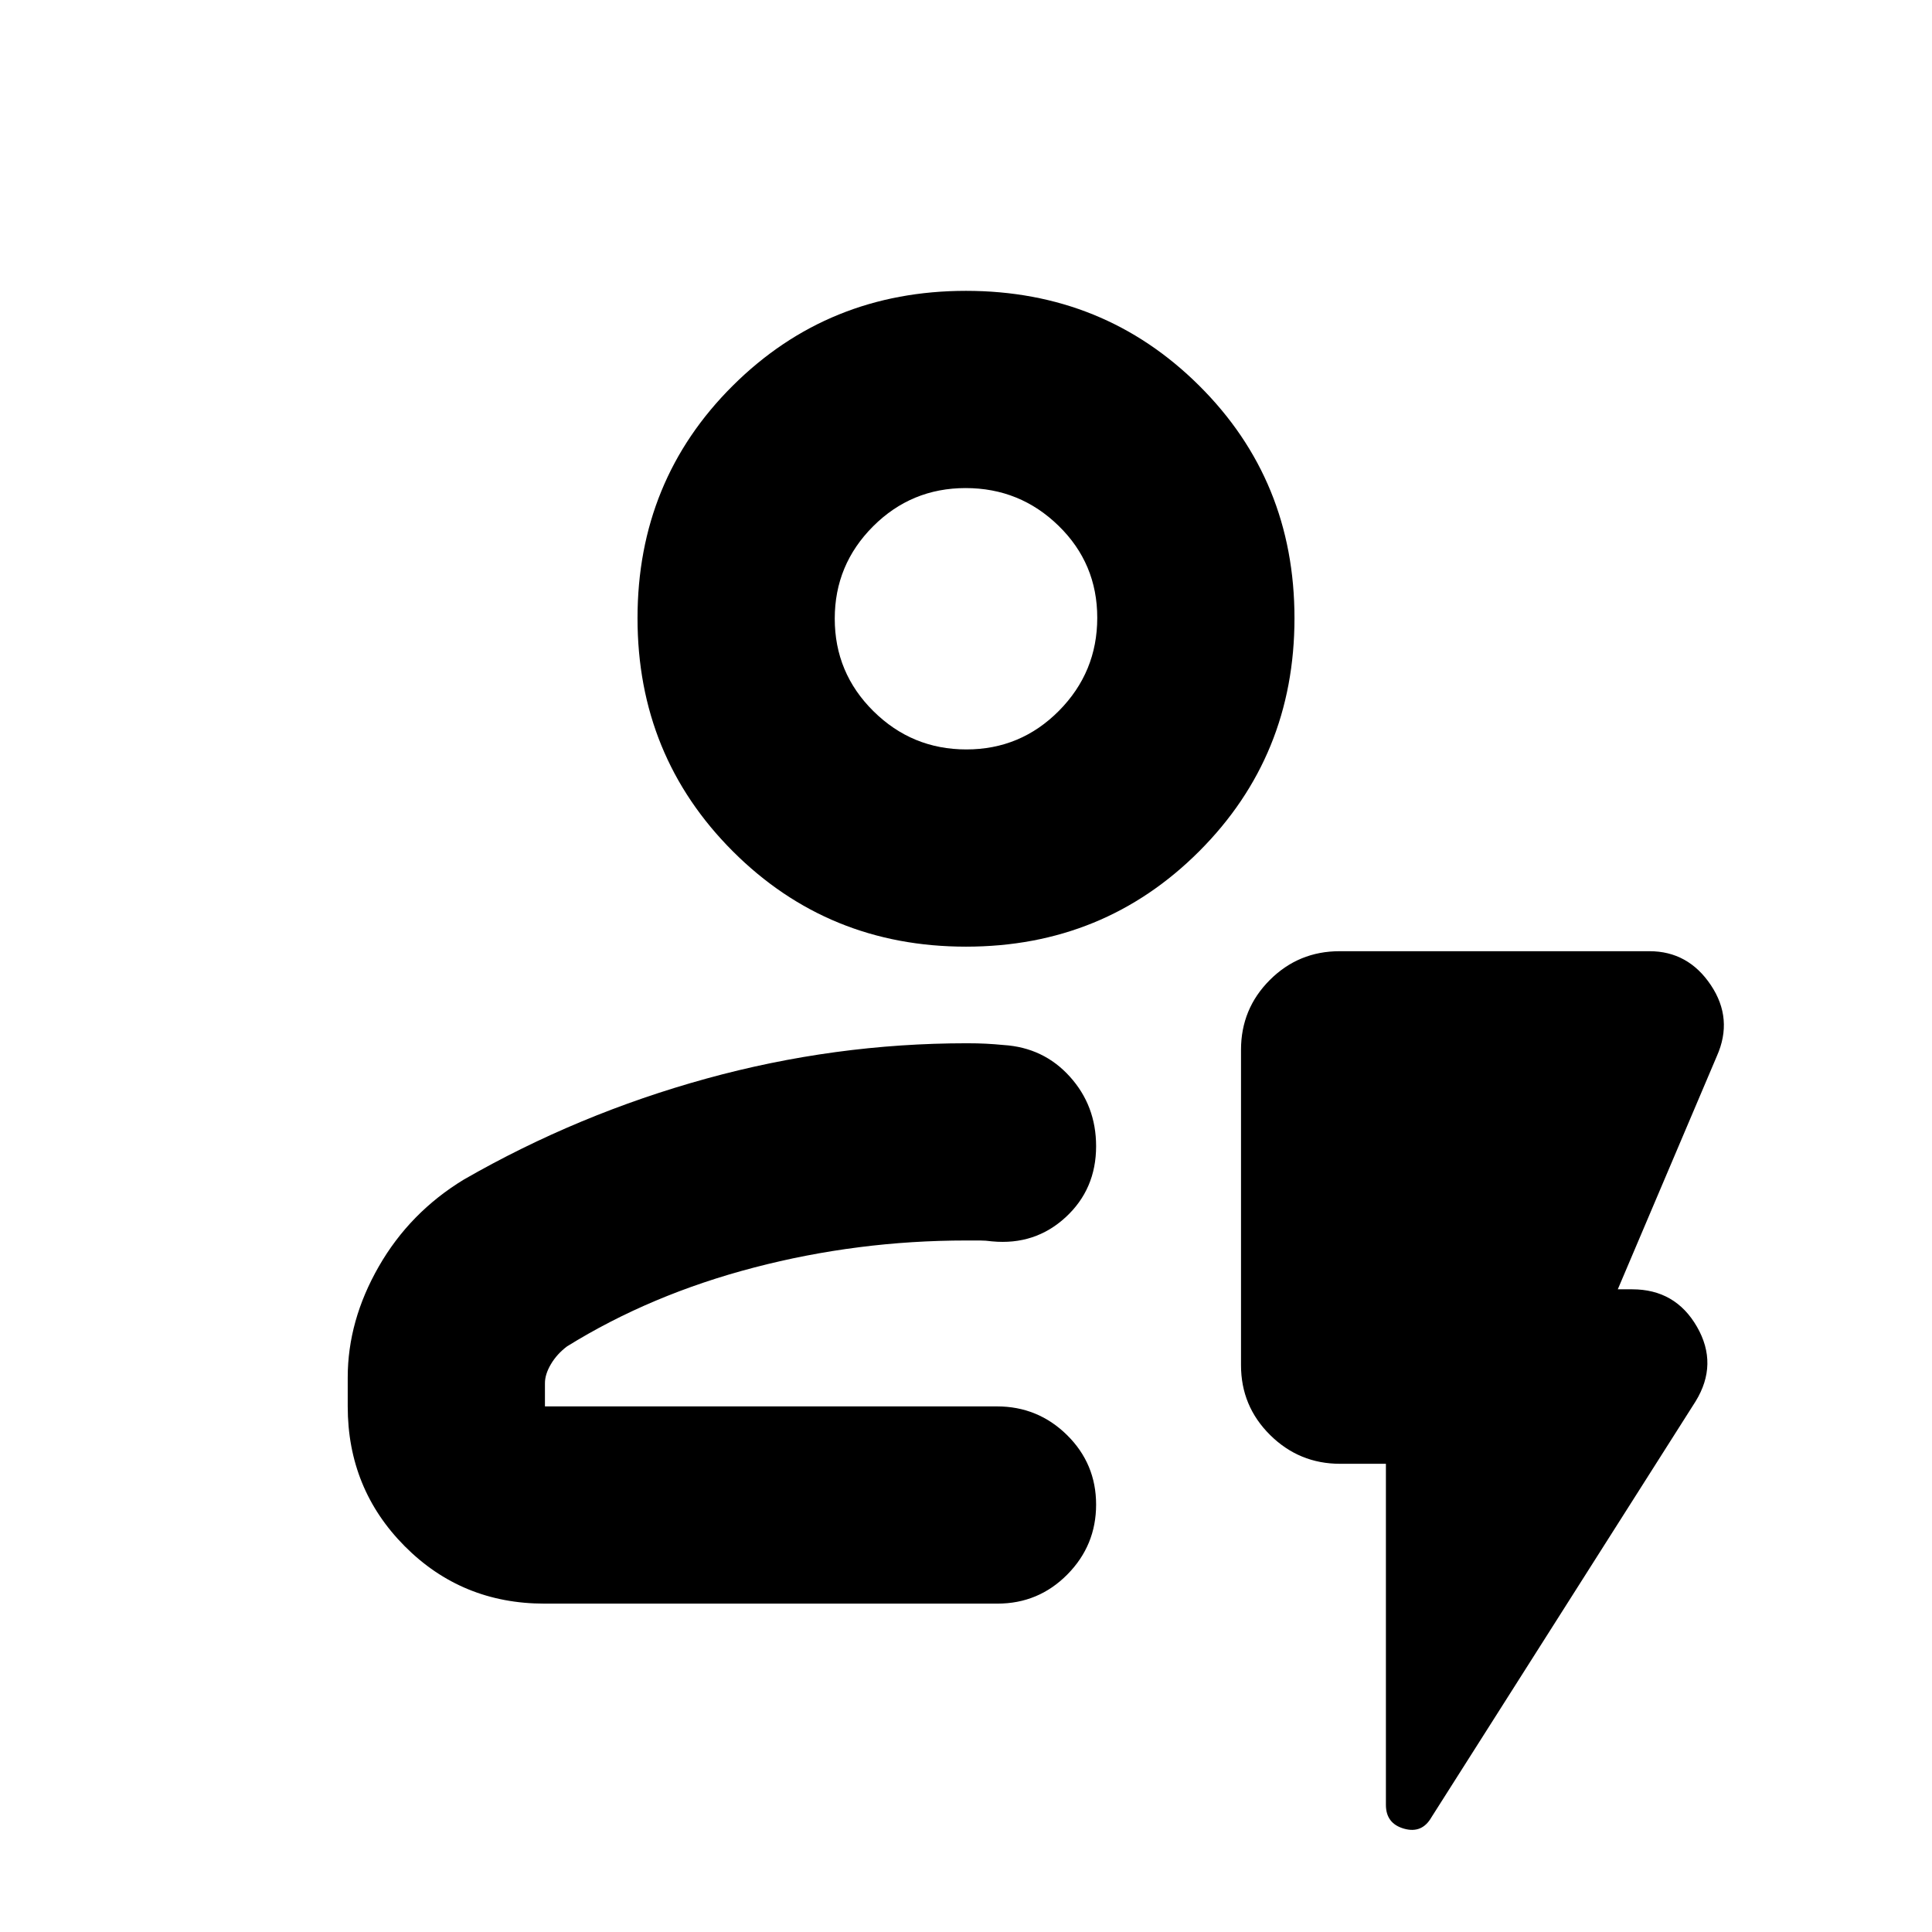 <svg xmlns="http://www.w3.org/2000/svg" height="20" viewBox="0 -960 960 960" width="20"><path d="M270.51-163.17q-41.03 0-69.38-28.5-28.35-28.5-28.35-69.5v-14.35q0-28.26 15.44-55.17 15.43-26.9 42.3-43.22 56.7-32.57 120.44-50.13 63.74-17.57 129.47-17.57 5.36 0 9.58.22t8.64.65q19.92 1.26 32.96 15.72 13.04 14.45 13.04 34.56 0 21.37-15.17 35.33-15.18 13.96-36.52 11.96-3.22-.44-6.13-.44h-6.69q-54.01 0-105.44 13.44-51.44 13.43-92.92 39.17-5 3.75-8 8.8-3 5.05-3 9.5v11.53h224.59q20.37 0 34.83 14.24 14.45 14.25 14.45 34.55 0 20.29-14.31 34.75-14.32 14.46-34.72 14.46H270.51Zm.27-98h273.87-273.87ZM480-489.61q-68.48 0-115.85-47.37-47.37-47.37-47.37-115.85 0-68.48 47.37-115.56 47.37-47.09 115.85-47.09 68.48 0 115.85 47.09 47.37 47.08 47.37 115.56t-47.37 115.85Q548.48-489.61 480-489.61Zm.19-98q26.98 0 46.01-19.21 19.02-19.22 19.02-46.2 0-26.98-19.22-45.72-19.21-18.74-46.19-18.74-26.98 0-46.01 19.05-19.02 19.06-19.02 45.81 0 26.99 19.22 46 19.21 19.01 46.19 19.01Zm-.19-65.22Zm208.65 420.18h-22.79q-20.29 0-34.75-14.31t-14.46-34.69v-156.7q0-20.38 14.31-34.69 14.31-14.31 34.69-14.31h153.96q19.21 0 30.48 16.81 11.26 16.8 3 35.32l-49.22 115.87h7.17q21.44 0 32.16 18.59 10.71 18.59-.68 37.11L711.3-57.04q-4.71 8.26-13.68 5.69-8.97-2.56-8.97-11.82v-169.48Z"/></svg>